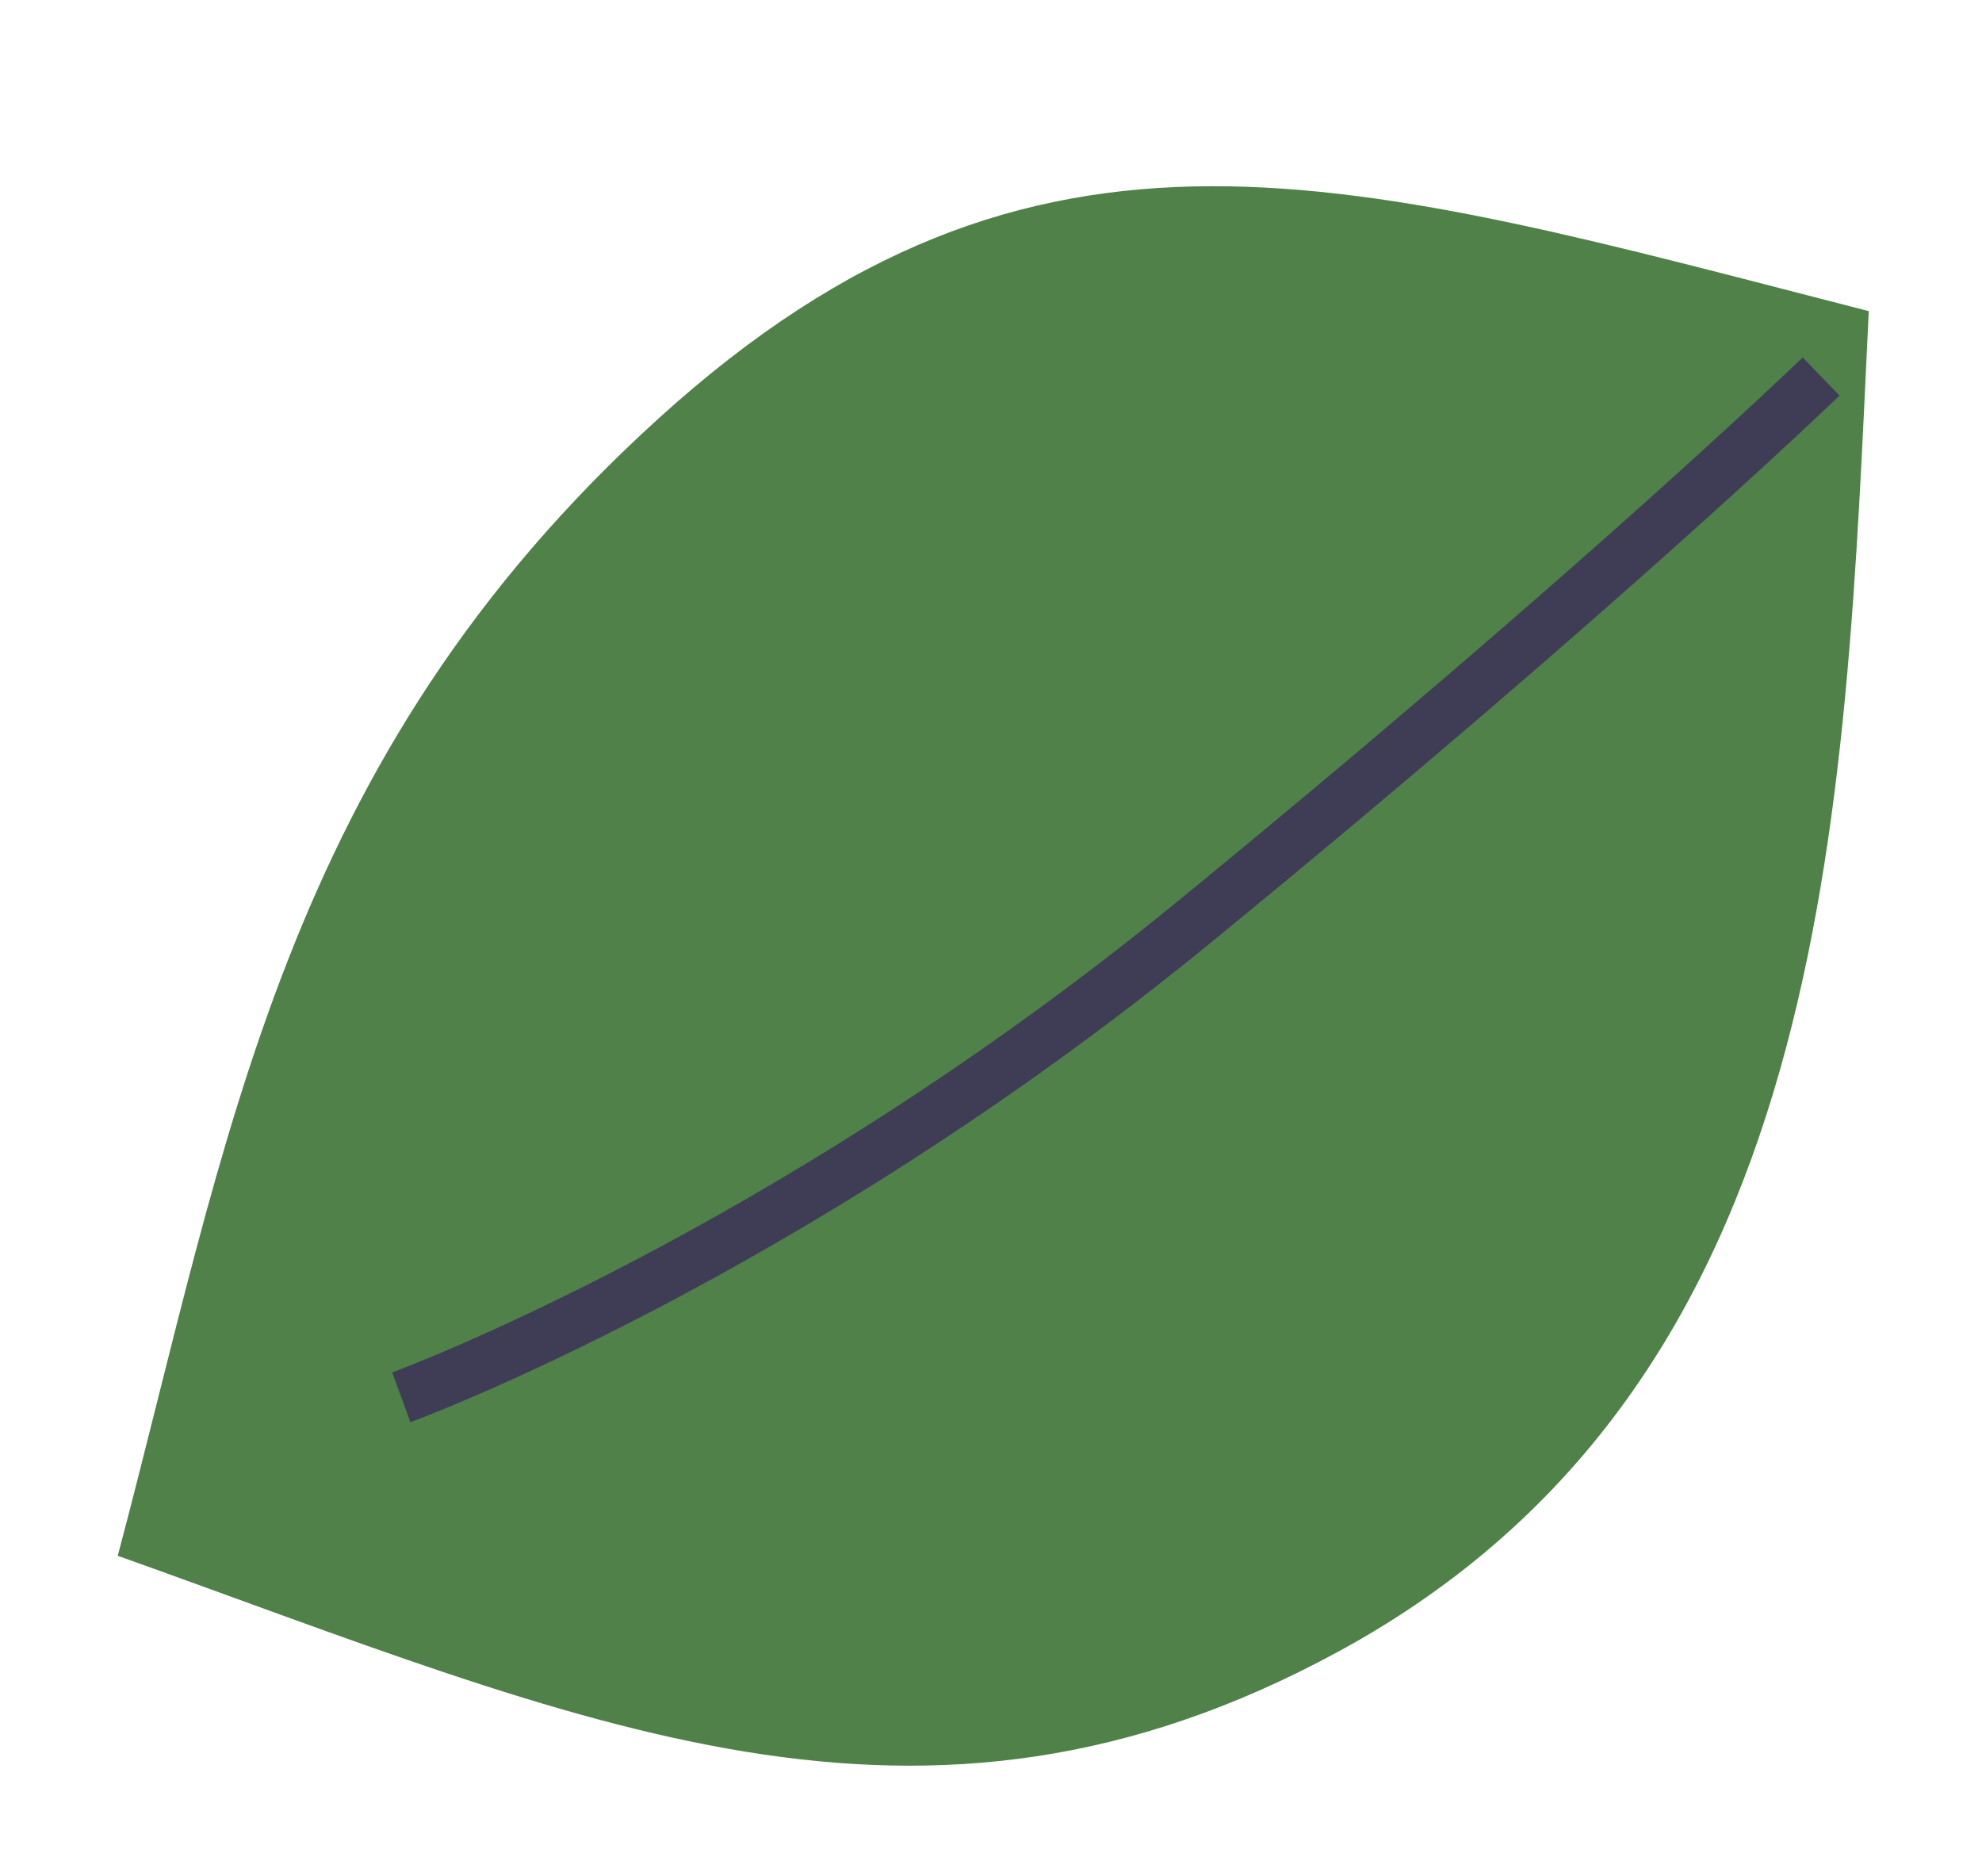 <svg width="187" height="177" viewBox="0 0 187 177" fill="none" xmlns="http://www.w3.org/2000/svg">
<g filter="url(#filter0_d_4_47)">
<path d="M52.175 29.439C16.534 61.746 11.501 97.672 1.109 136.768C45.12 152.456 76.617 167.345 116.254 145.818C162.931 120.466 164.022 67.066 166.316 19.351C117.334 6.786 87.816 -2.867 52.175 29.439Z" fill="#4F8149"/>
<path d="M161.819 25.518C161.819 25.518 141.193 45.463 102.601 77.037C64.008 108.61 27.863 121.819 27.863 121.819" stroke="#3F3D56" stroke-width="5"/>
</g>
<defs>
<filter id="filter0_d_4_47" x="1.109" y="7.568" width="185.207" height="169.003" filterUnits="userSpaceOnUse" color-interpolation-filters="sRGB">
<feFlood flood-opacity="0" result="BackgroundImageFix"/>
<feColorMatrix in="SourceAlpha" type="matrix" values="0 0 0 0 0 0 0 0 0 0 0 0 0 0 0 0 0 0 127 0" result="hardAlpha"/>
<feOffset dx="10" dy="10"/>
<feGaussianBlur stdDeviation="5"/>
<feComposite in2="hardAlpha" operator="out"/>
<feColorMatrix type="matrix" values="0 0 0 0 0 0 0 0 0 0 0 0 0 0 0 0 0 0 0.25 0"/>
<feBlend mode="normal" in2="BackgroundImageFix" result="effect1_dropShadow_4_47"/>
<feBlend mode="normal" in="SourceGraphic" in2="effect1_dropShadow_4_47" result="shape"/>
</filter>
</defs>
</svg>
